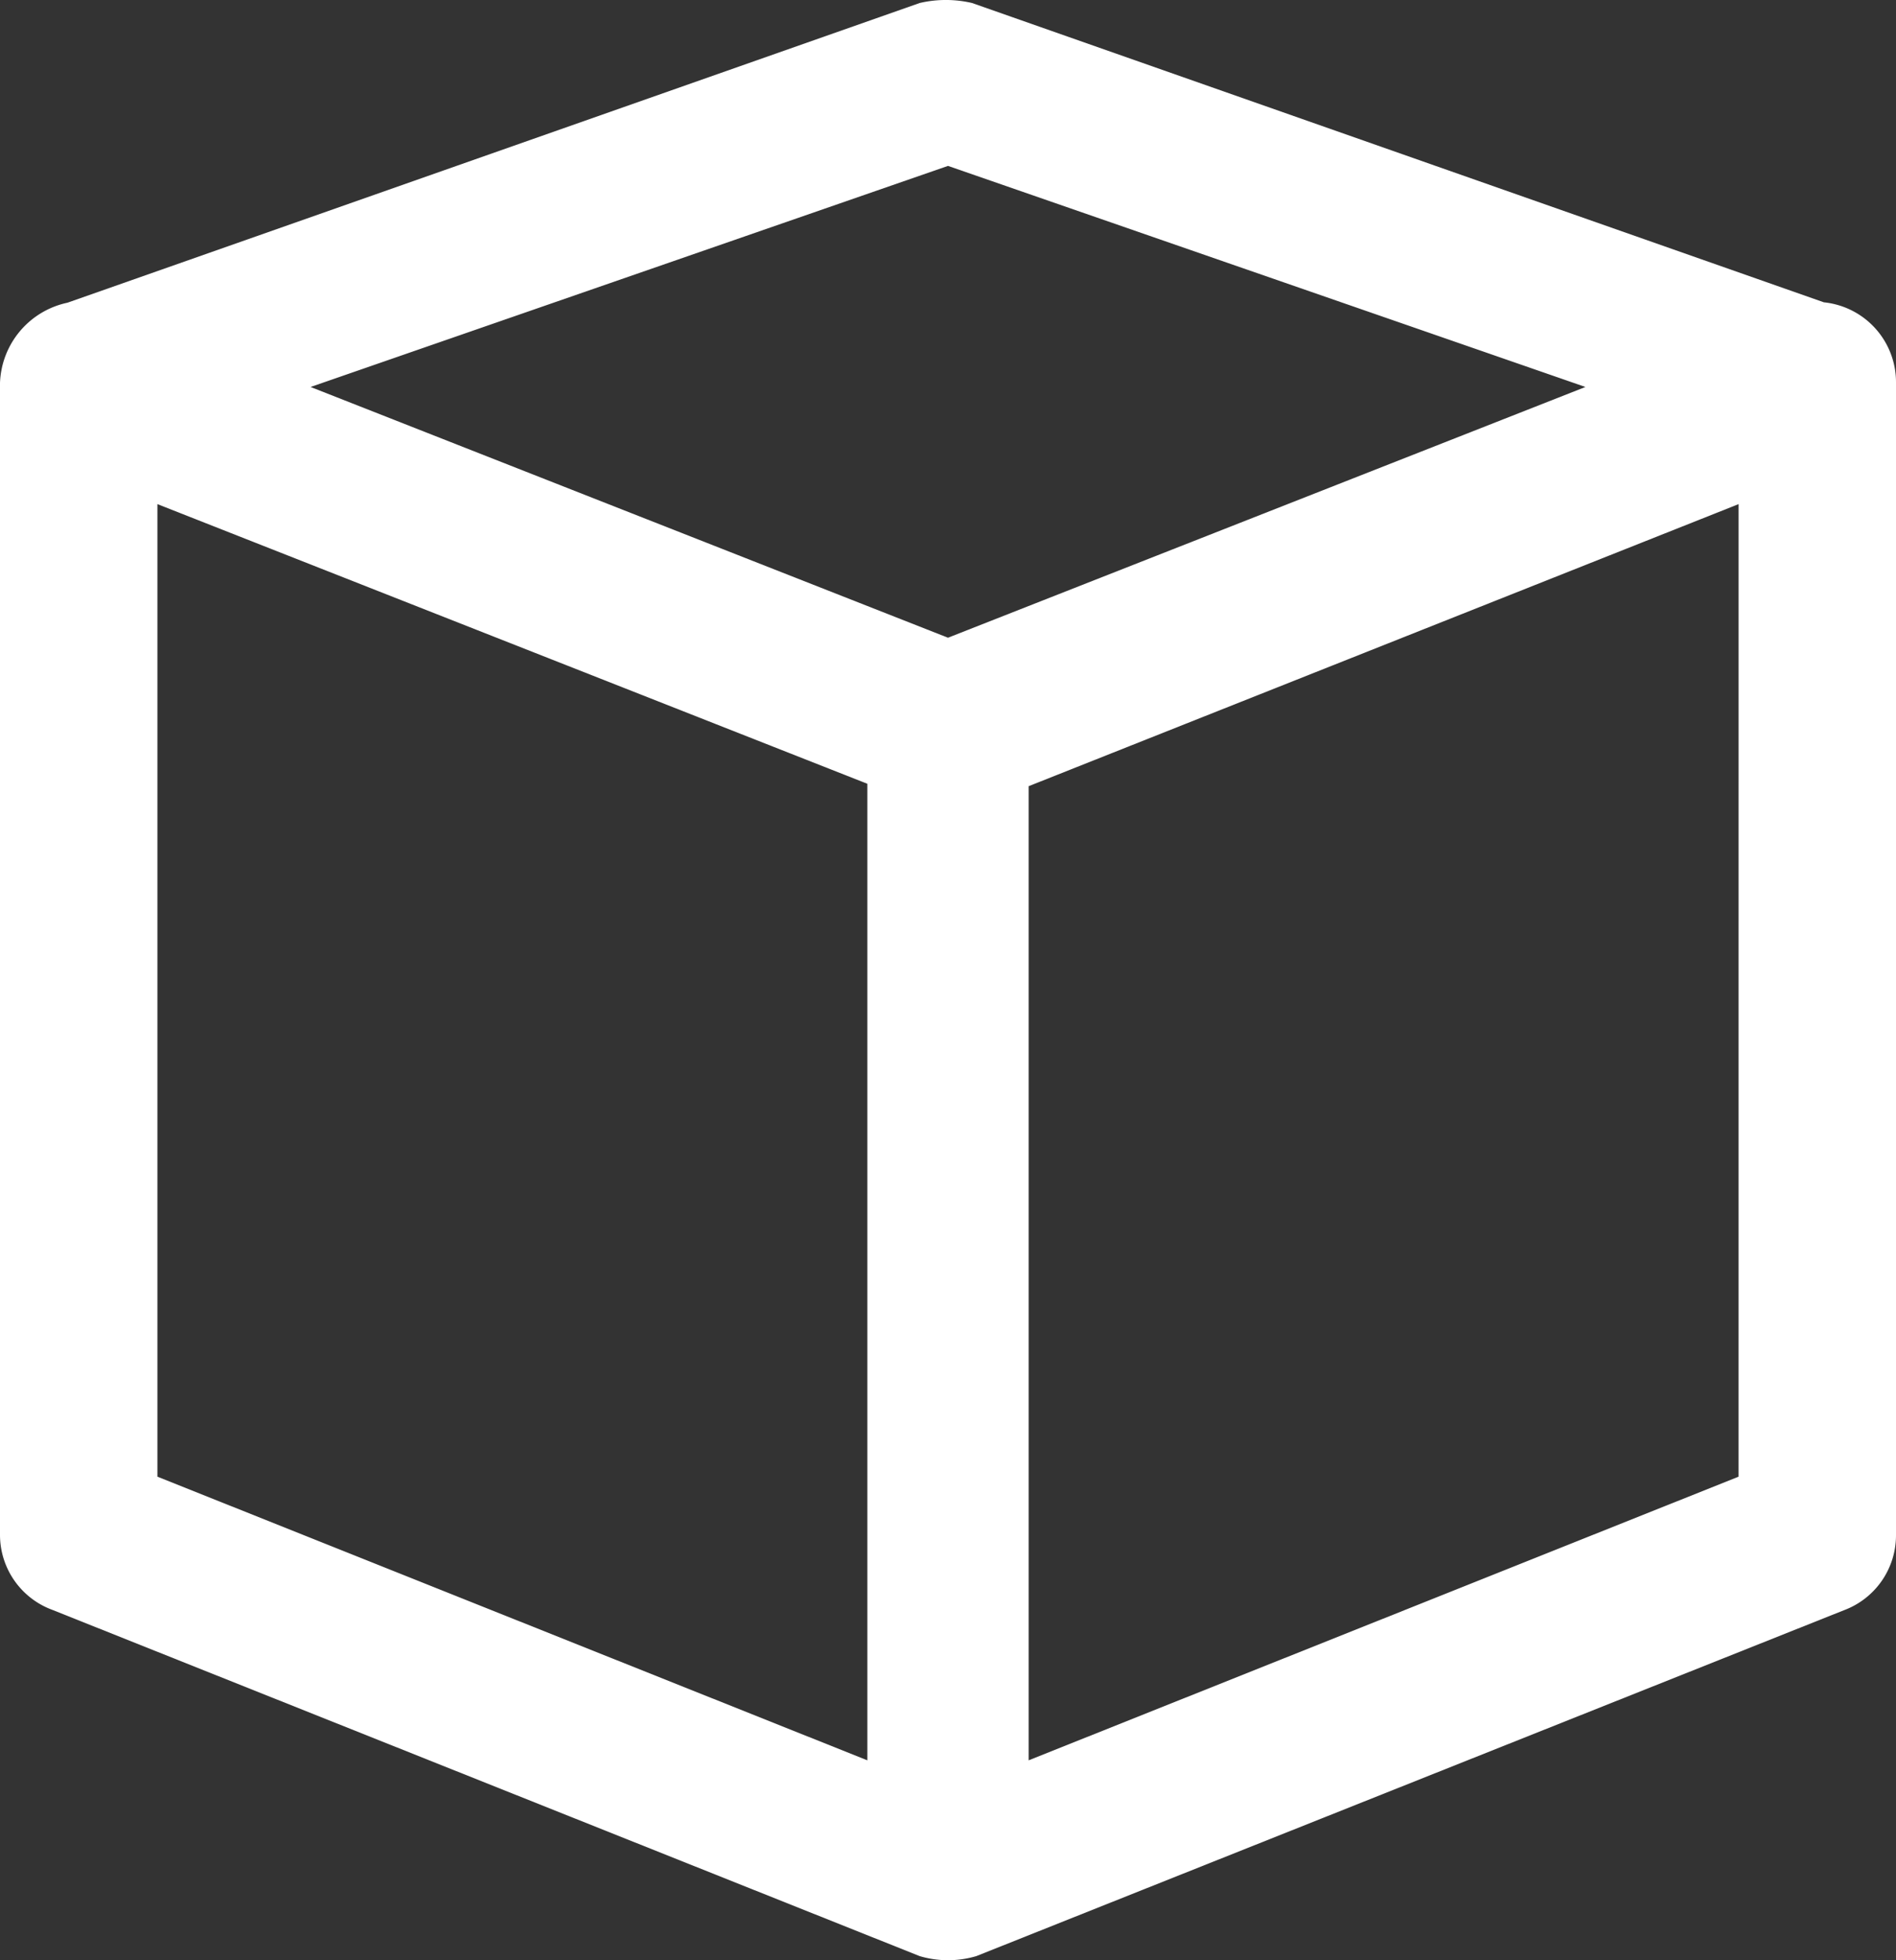 <svg xmlns="http://www.w3.org/2000/svg" width="82.652" height="85.44" viewBox="0 0 82.652 85.44">
  <rect x="0" y="0" width="82.652" height="85.44" fill="#333333" stroke="none"/>
  <g id="Group_26" data-name="Group 26" transform="translate(0 0)">
    <g id="Group_25" data-name="Group 25" transform="translate(0 0)">
      <g id="cube">
        <path id="Path_9" data-name="Path 9" d="M79.508,13.388,42.374.342a5.01,5.01,0,0,0-2.282,0L2.941,13.405A3.712,3.712,0,0,0,0,16.9V67.109a3.485,3.485,0,0,0,2.282,3.27l37.81,15.092a4.348,4.348,0,0,0,2.468,0L80.37,70.4a3.485,3.485,0,0,0,2.282-3.27V16.9A3.5,3.5,0,0,0,79.508,13.388ZM41.326,7.442l27.787,9.636L41.326,28.007,13.539,17.078ZM6.862,64.574V22.184L37.81,34.373V76.937Zm68.927,0L44.842,76.937V34.478L75.79,22.184Z" transform="translate(0 -0.211)" fill="#fff"/>
      </g>
    </g>
  </g>
</svg>
